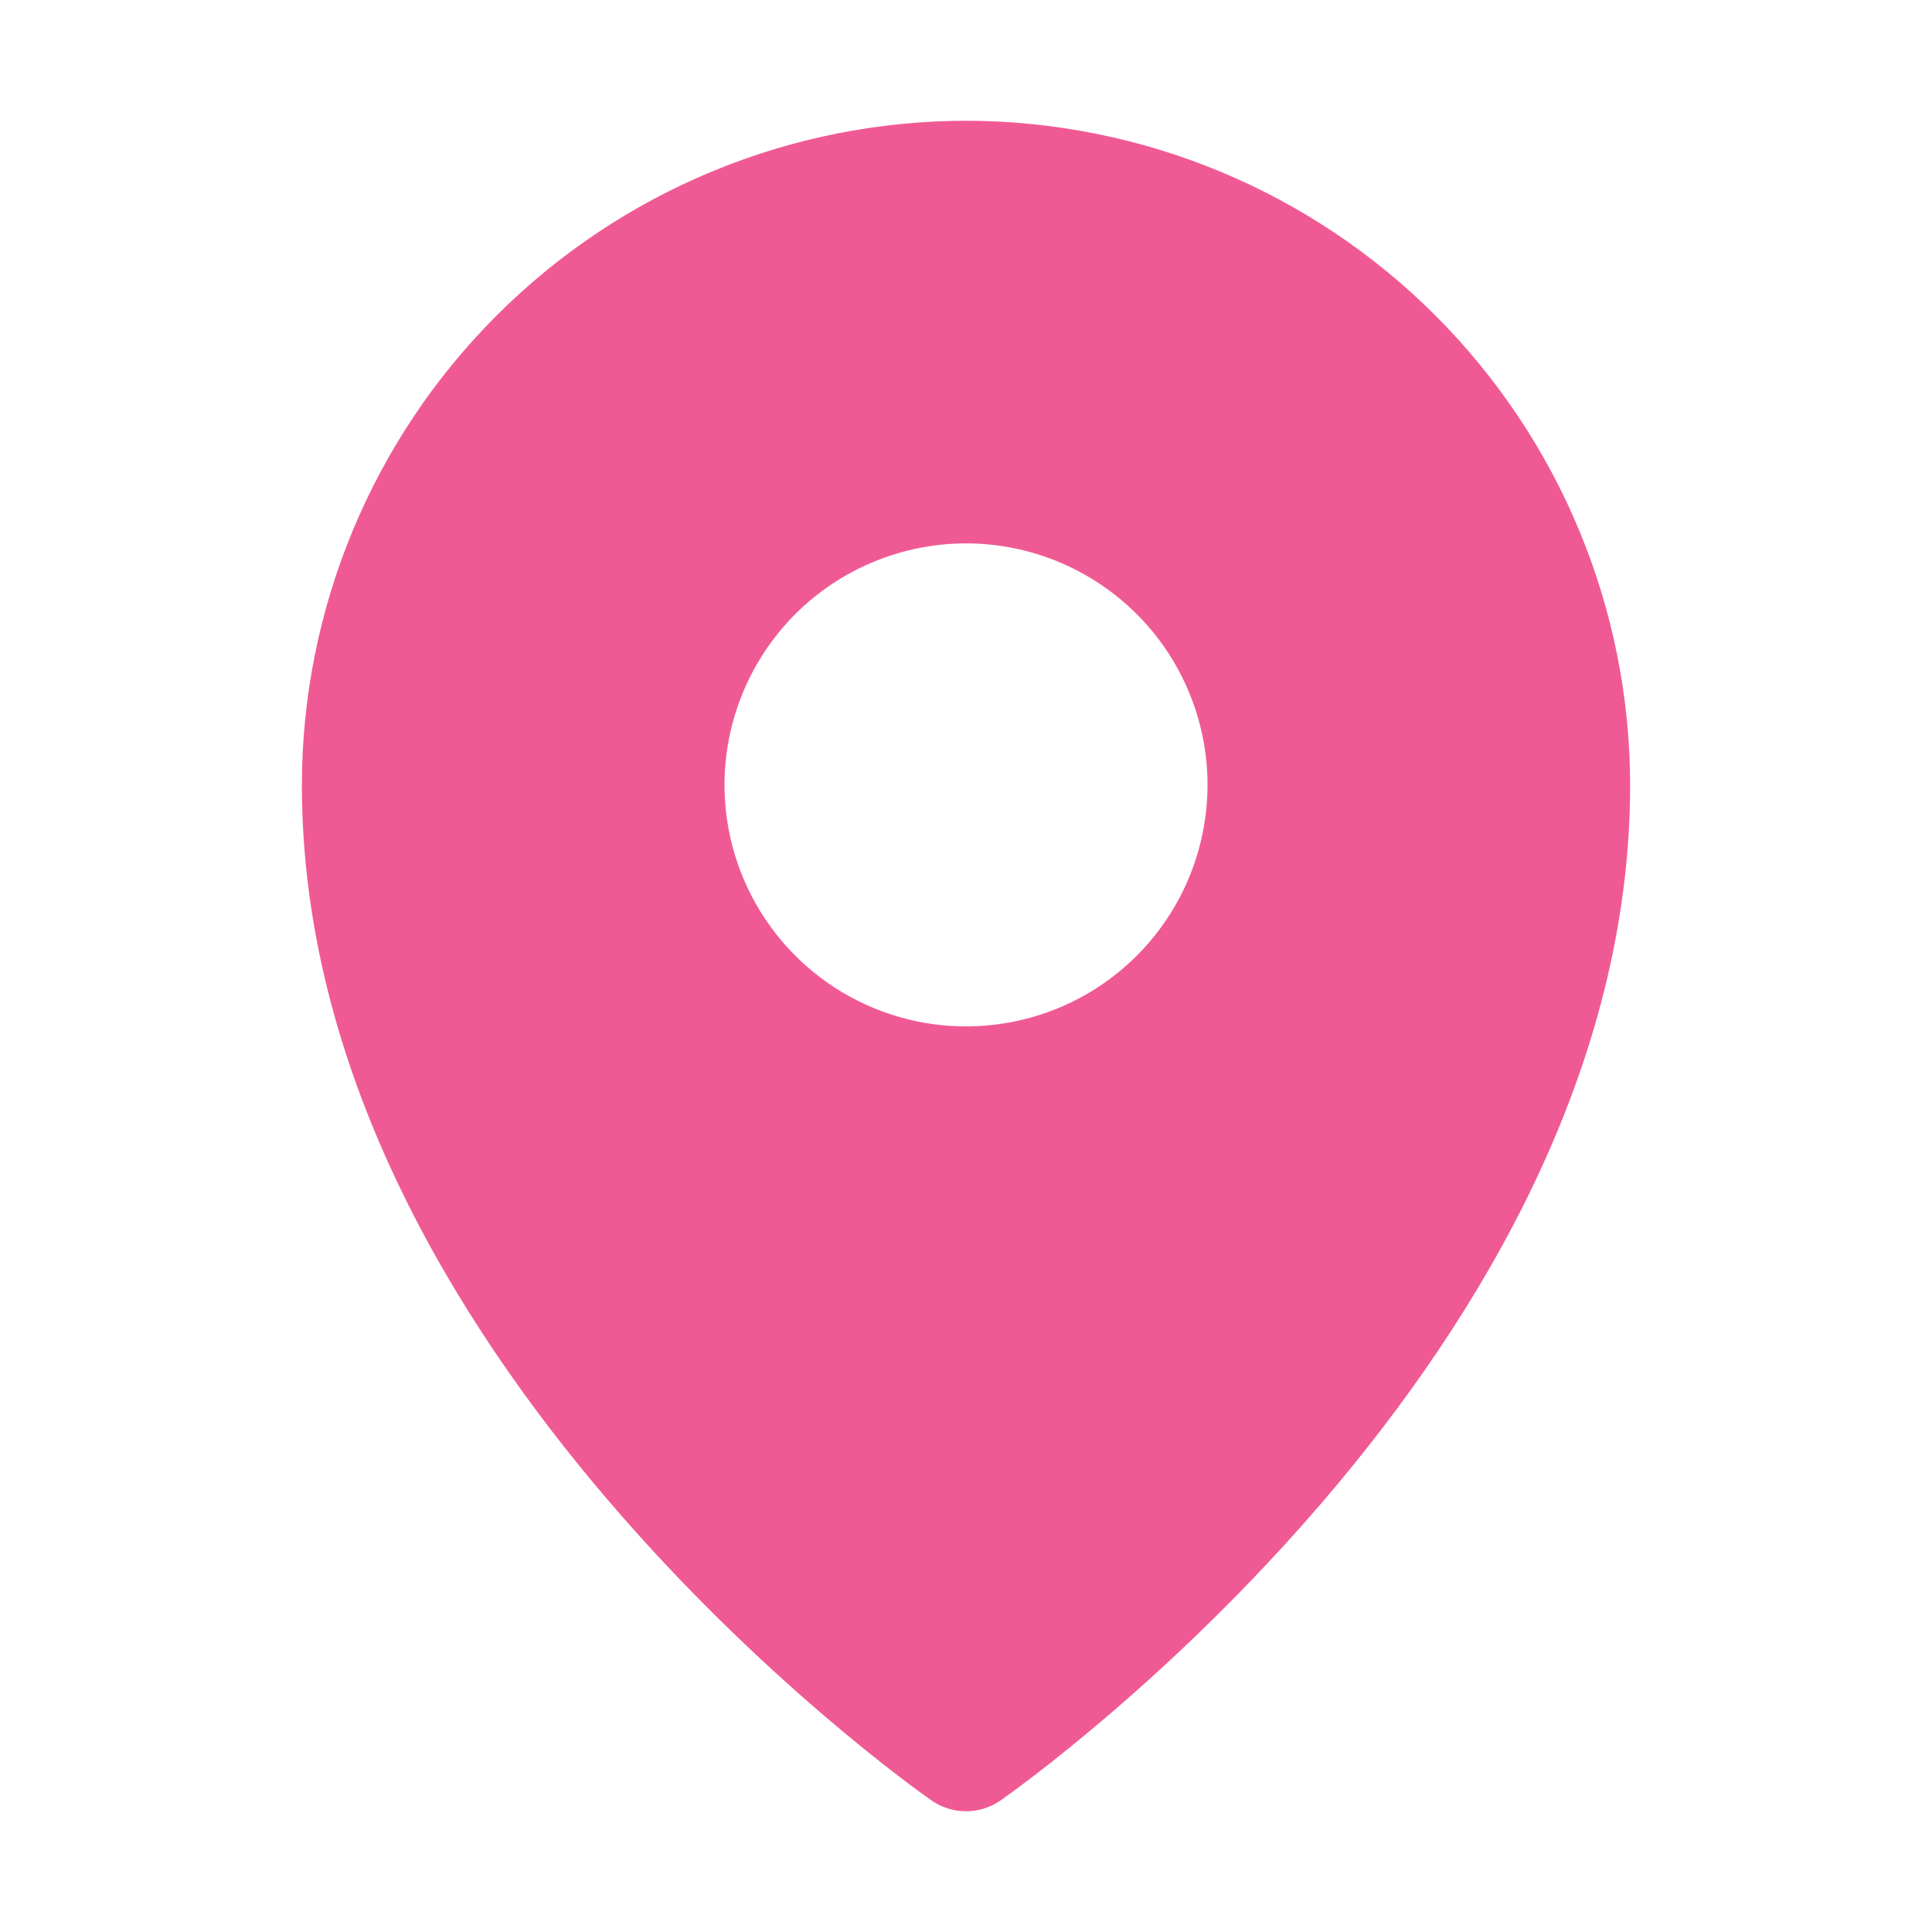 <svg width="20" height="20" viewBox="0 0 20 20" fill="none" xmlns="http://www.w3.org/2000/svg">
<path d="M10 1.25C8.177 1.252 6.43 1.977 5.141 3.266C3.852 4.555 3.127 6.302 3.125 8.125C3.125 14.008 9.375 18.451 9.641 18.637C9.746 18.711 9.872 18.75 10 18.75C10.128 18.75 10.254 18.711 10.359 18.637C10.625 18.451 16.875 14.008 16.875 8.125C16.873 6.302 16.148 4.555 14.859 3.266C13.57 1.977 11.823 1.252 10 1.25ZM10.001 5.625C10.495 5.625 10.978 5.772 11.389 6.047C11.8 6.321 12.121 6.712 12.31 7.169C12.499 7.625 12.549 8.128 12.452 8.613C12.356 9.098 12.118 9.543 11.768 9.893C11.419 10.243 10.973 10.481 10.488 10.577C10.003 10.674 9.501 10.624 9.044 10.435C8.587 10.246 8.196 9.925 7.922 9.514C7.647 9.103 7.5 8.62 7.5 8.125C7.5 7.797 7.565 7.472 7.691 7.169C7.816 6.865 8.001 6.59 8.233 6.357C8.465 6.125 8.74 5.941 9.044 5.816C9.347 5.69 9.672 5.625 10.001 5.625Z" fill="#F05A94"/>
</svg>
